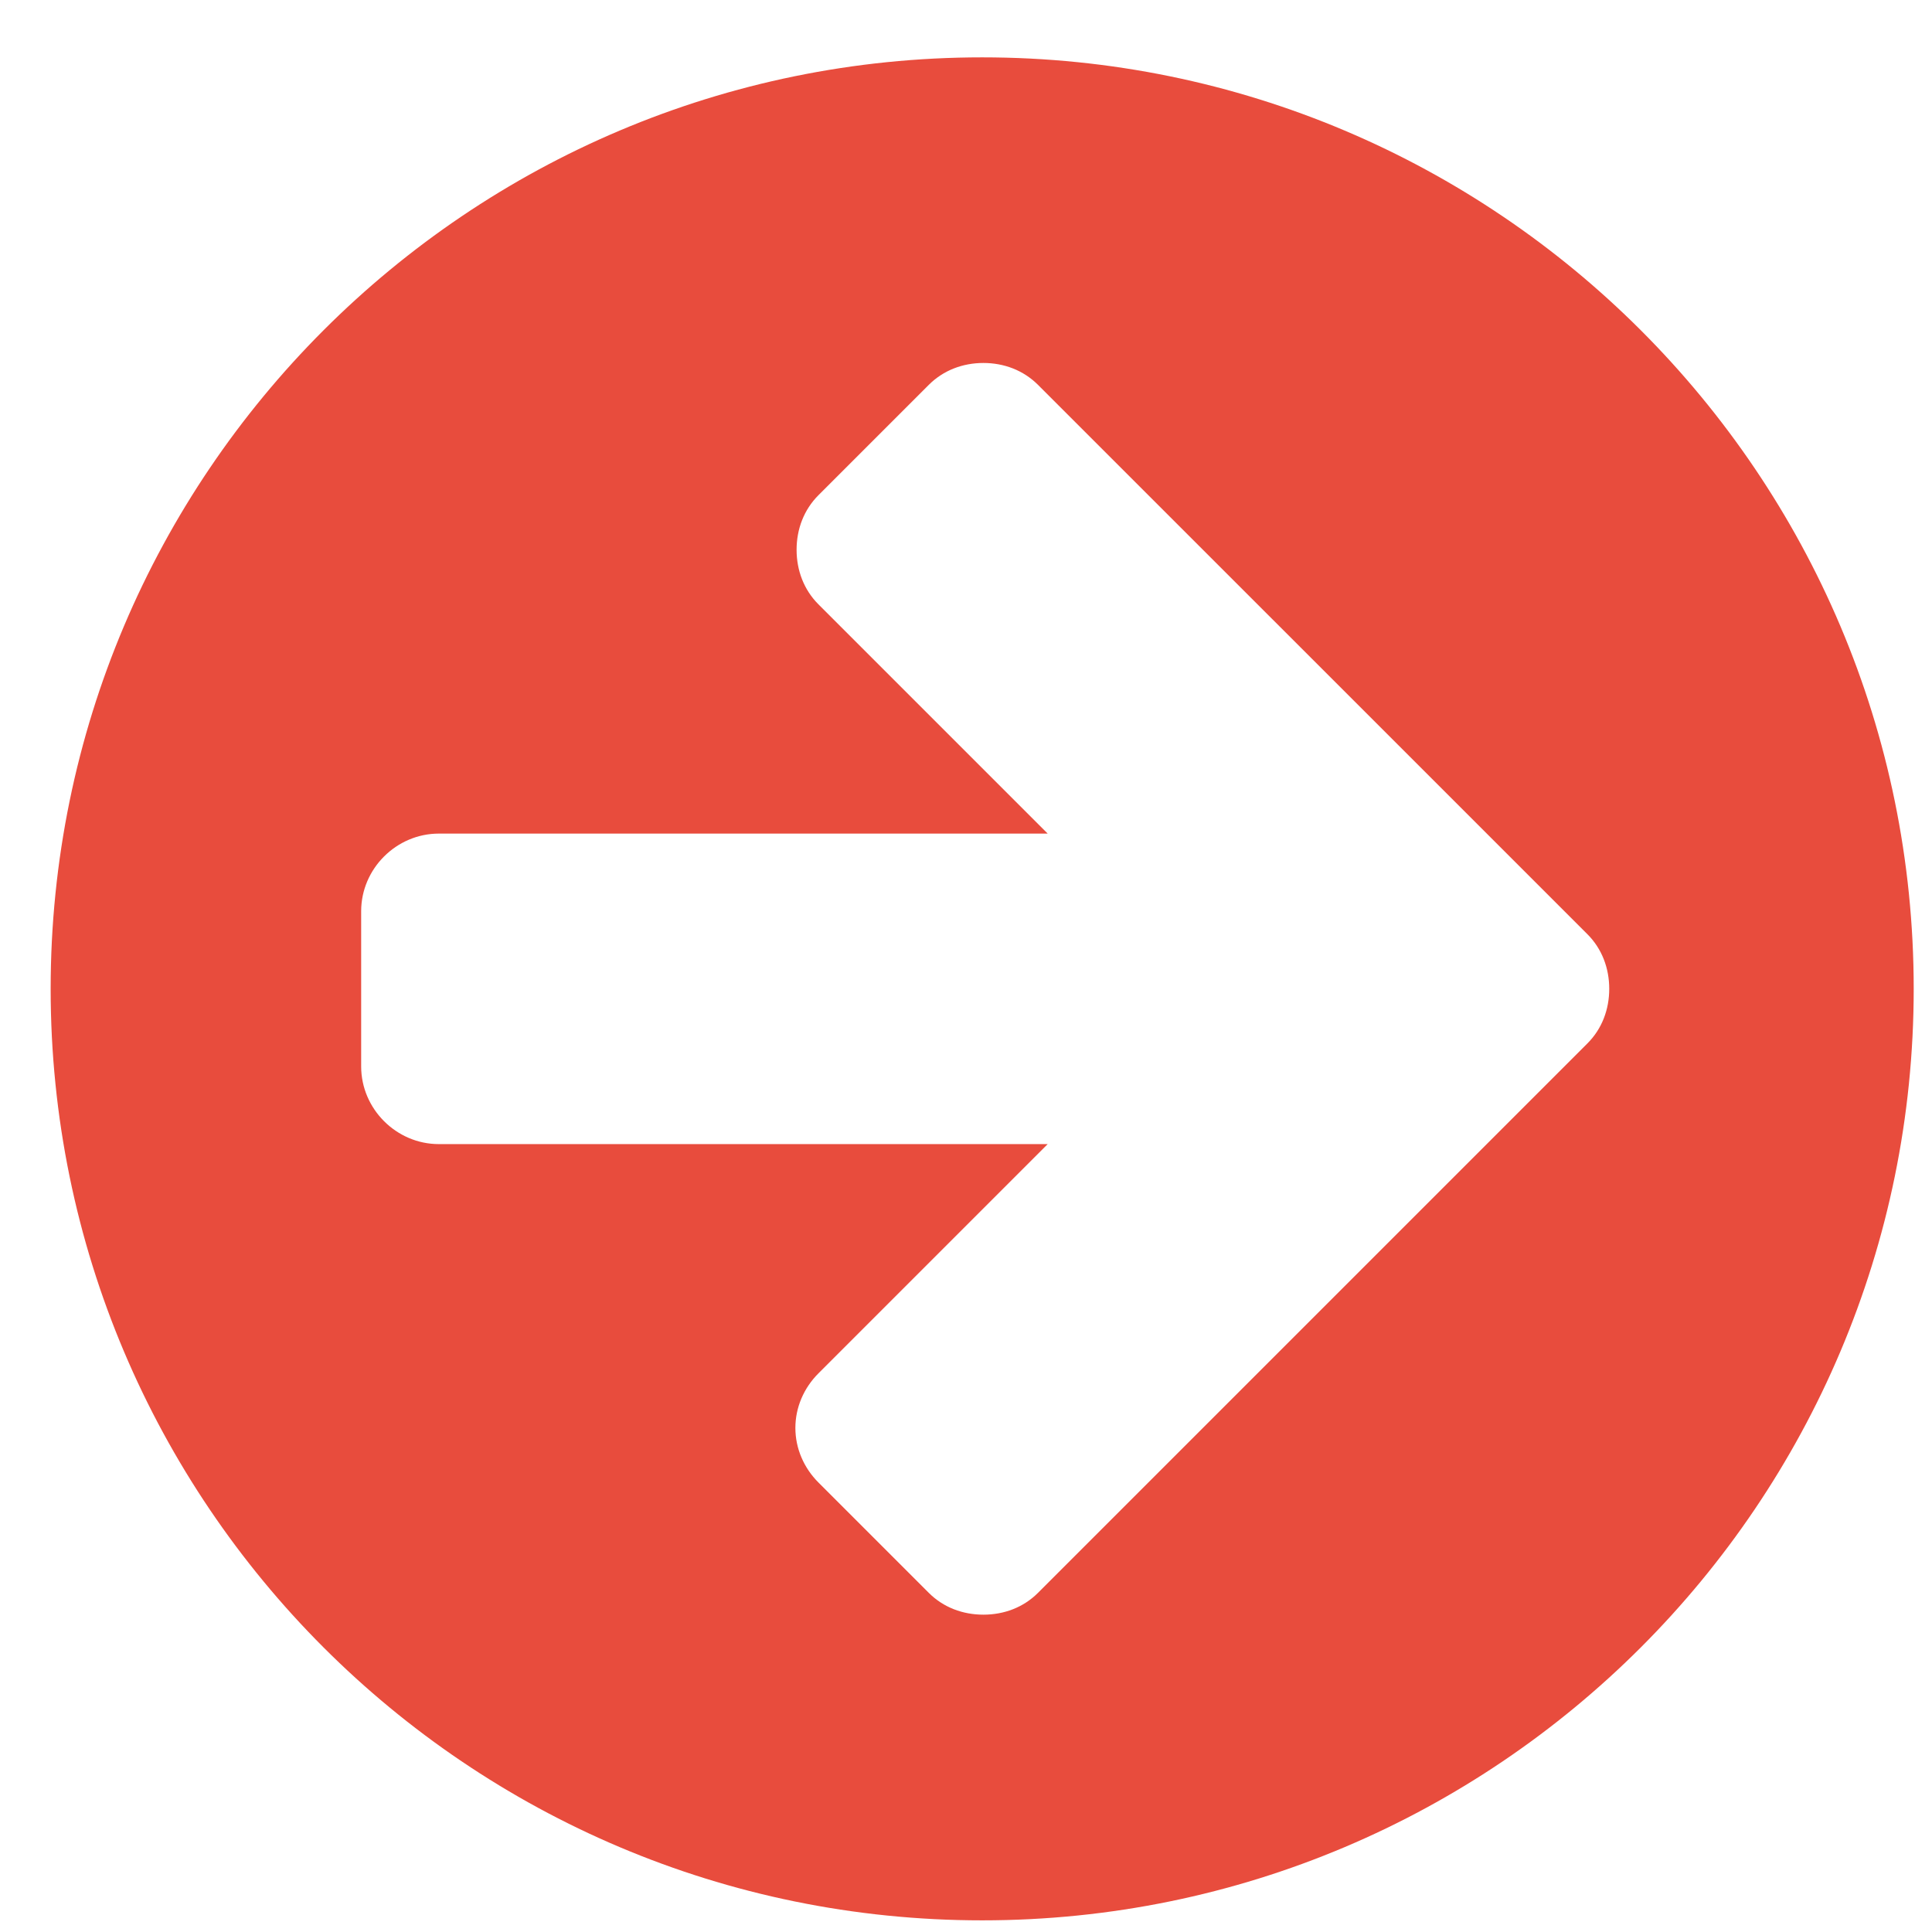 <svg width="32" height="32" viewBox="0 0 32 32" fill="none" xmlns="http://www.w3.org/2000/svg">
<path d="M26.654 16.378C26.654 16.72 26.534 17.041 26.293 17.282L24.465 19.11L17.192 26.383C16.951 26.624 16.63 26.744 16.288 26.744C15.947 26.744 15.625 26.624 15.384 26.383L13.556 24.555C13.315 24.314 13.174 23.992 13.174 23.651C13.174 23.309 13.315 22.988 13.556 22.747L17.353 18.95H7.268C6.565 18.95 5.982 18.367 5.982 17.664V15.092C5.982 14.389 6.565 13.807 7.268 13.807H17.353L13.556 10.01C13.315 9.769 13.194 9.447 13.194 9.106C13.194 8.764 13.315 8.443 13.556 8.202L15.384 6.374C15.625 6.133 15.947 6.012 16.288 6.012C16.63 6.012 16.951 6.133 17.192 6.374L24.465 13.646L26.293 15.474C26.534 15.715 26.654 16.037 26.654 16.378ZM31.697 16.378C31.697 7.86 24.786 0.95 16.268 0.95C7.75 0.95 0.839 7.86 0.839 16.378C0.839 24.896 7.75 31.807 16.268 31.807C24.786 31.807 31.697 24.896 31.697 16.378Z" fill="#E84C3D"/>
</svg>
